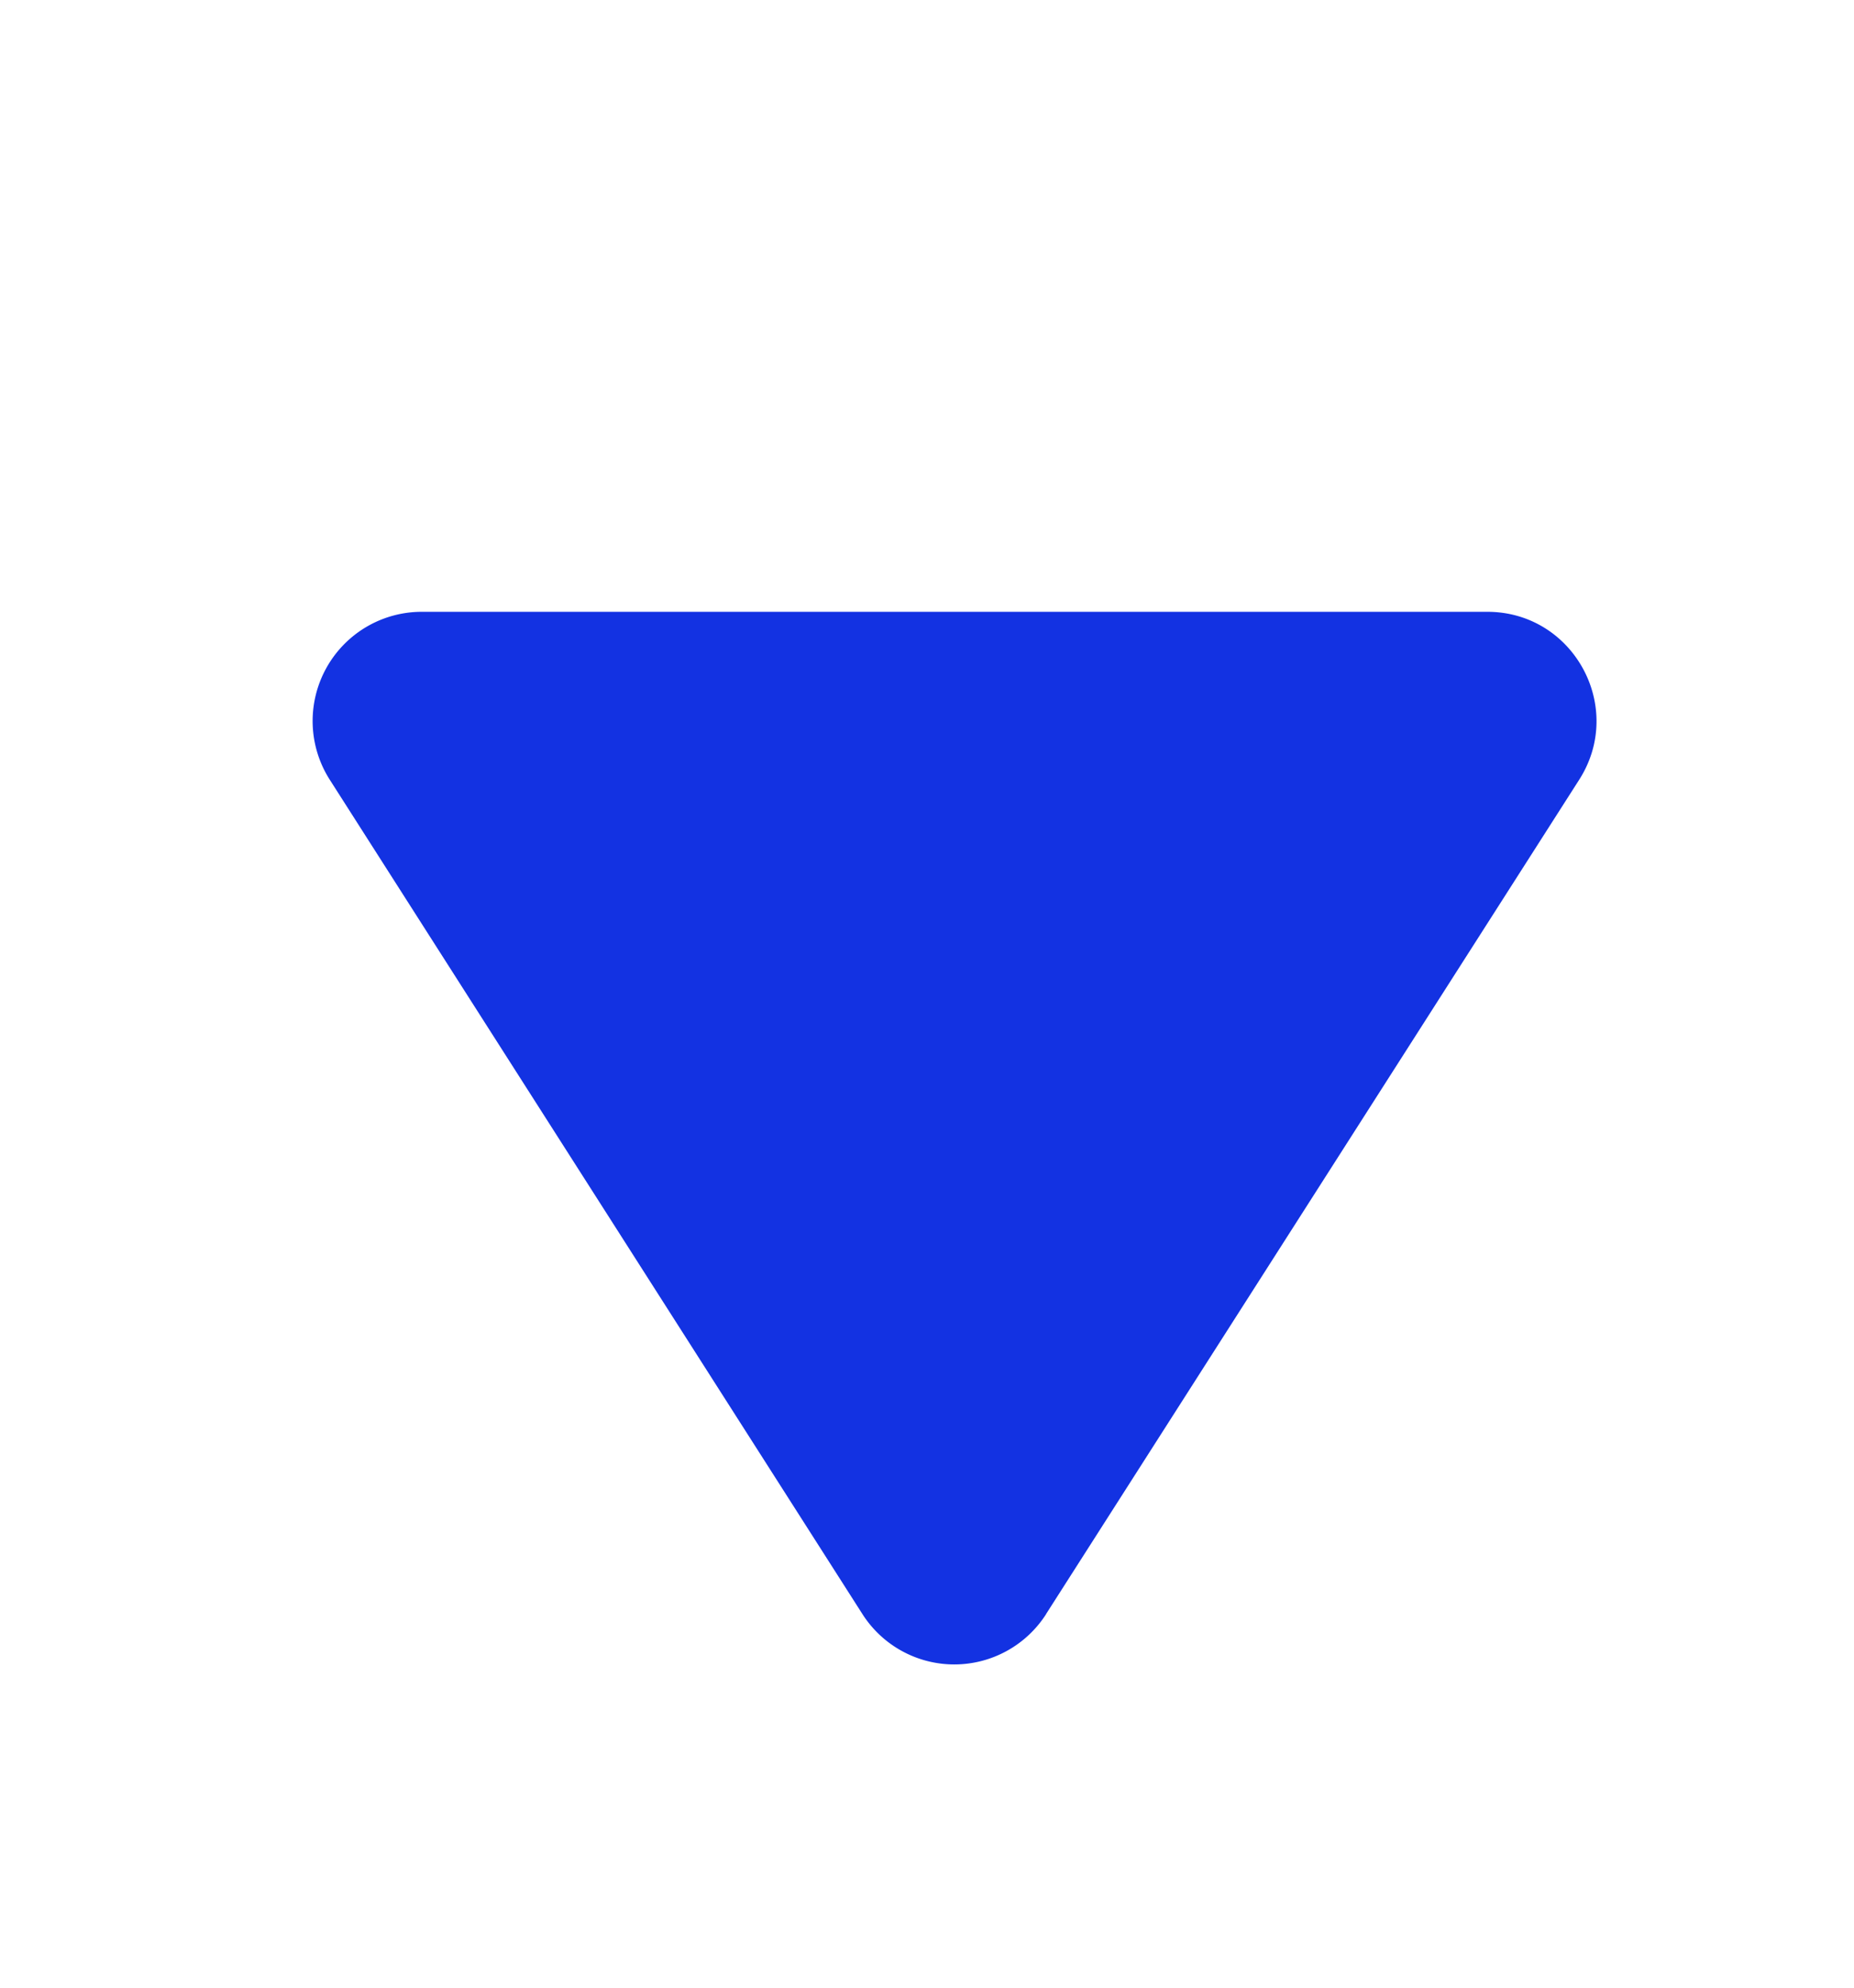 <svg width="14" height="15" fill="none" xmlns="http://www.w3.org/2000/svg"><path d="M7.9 12.18a.823.823 0 01-1.388 0L2.49 5.884a.824.824 0 01.694-1.267h8.047c.65 0 1.044.719.694 1.267L7.9 12.179z" fill="#1332E2"/></svg>